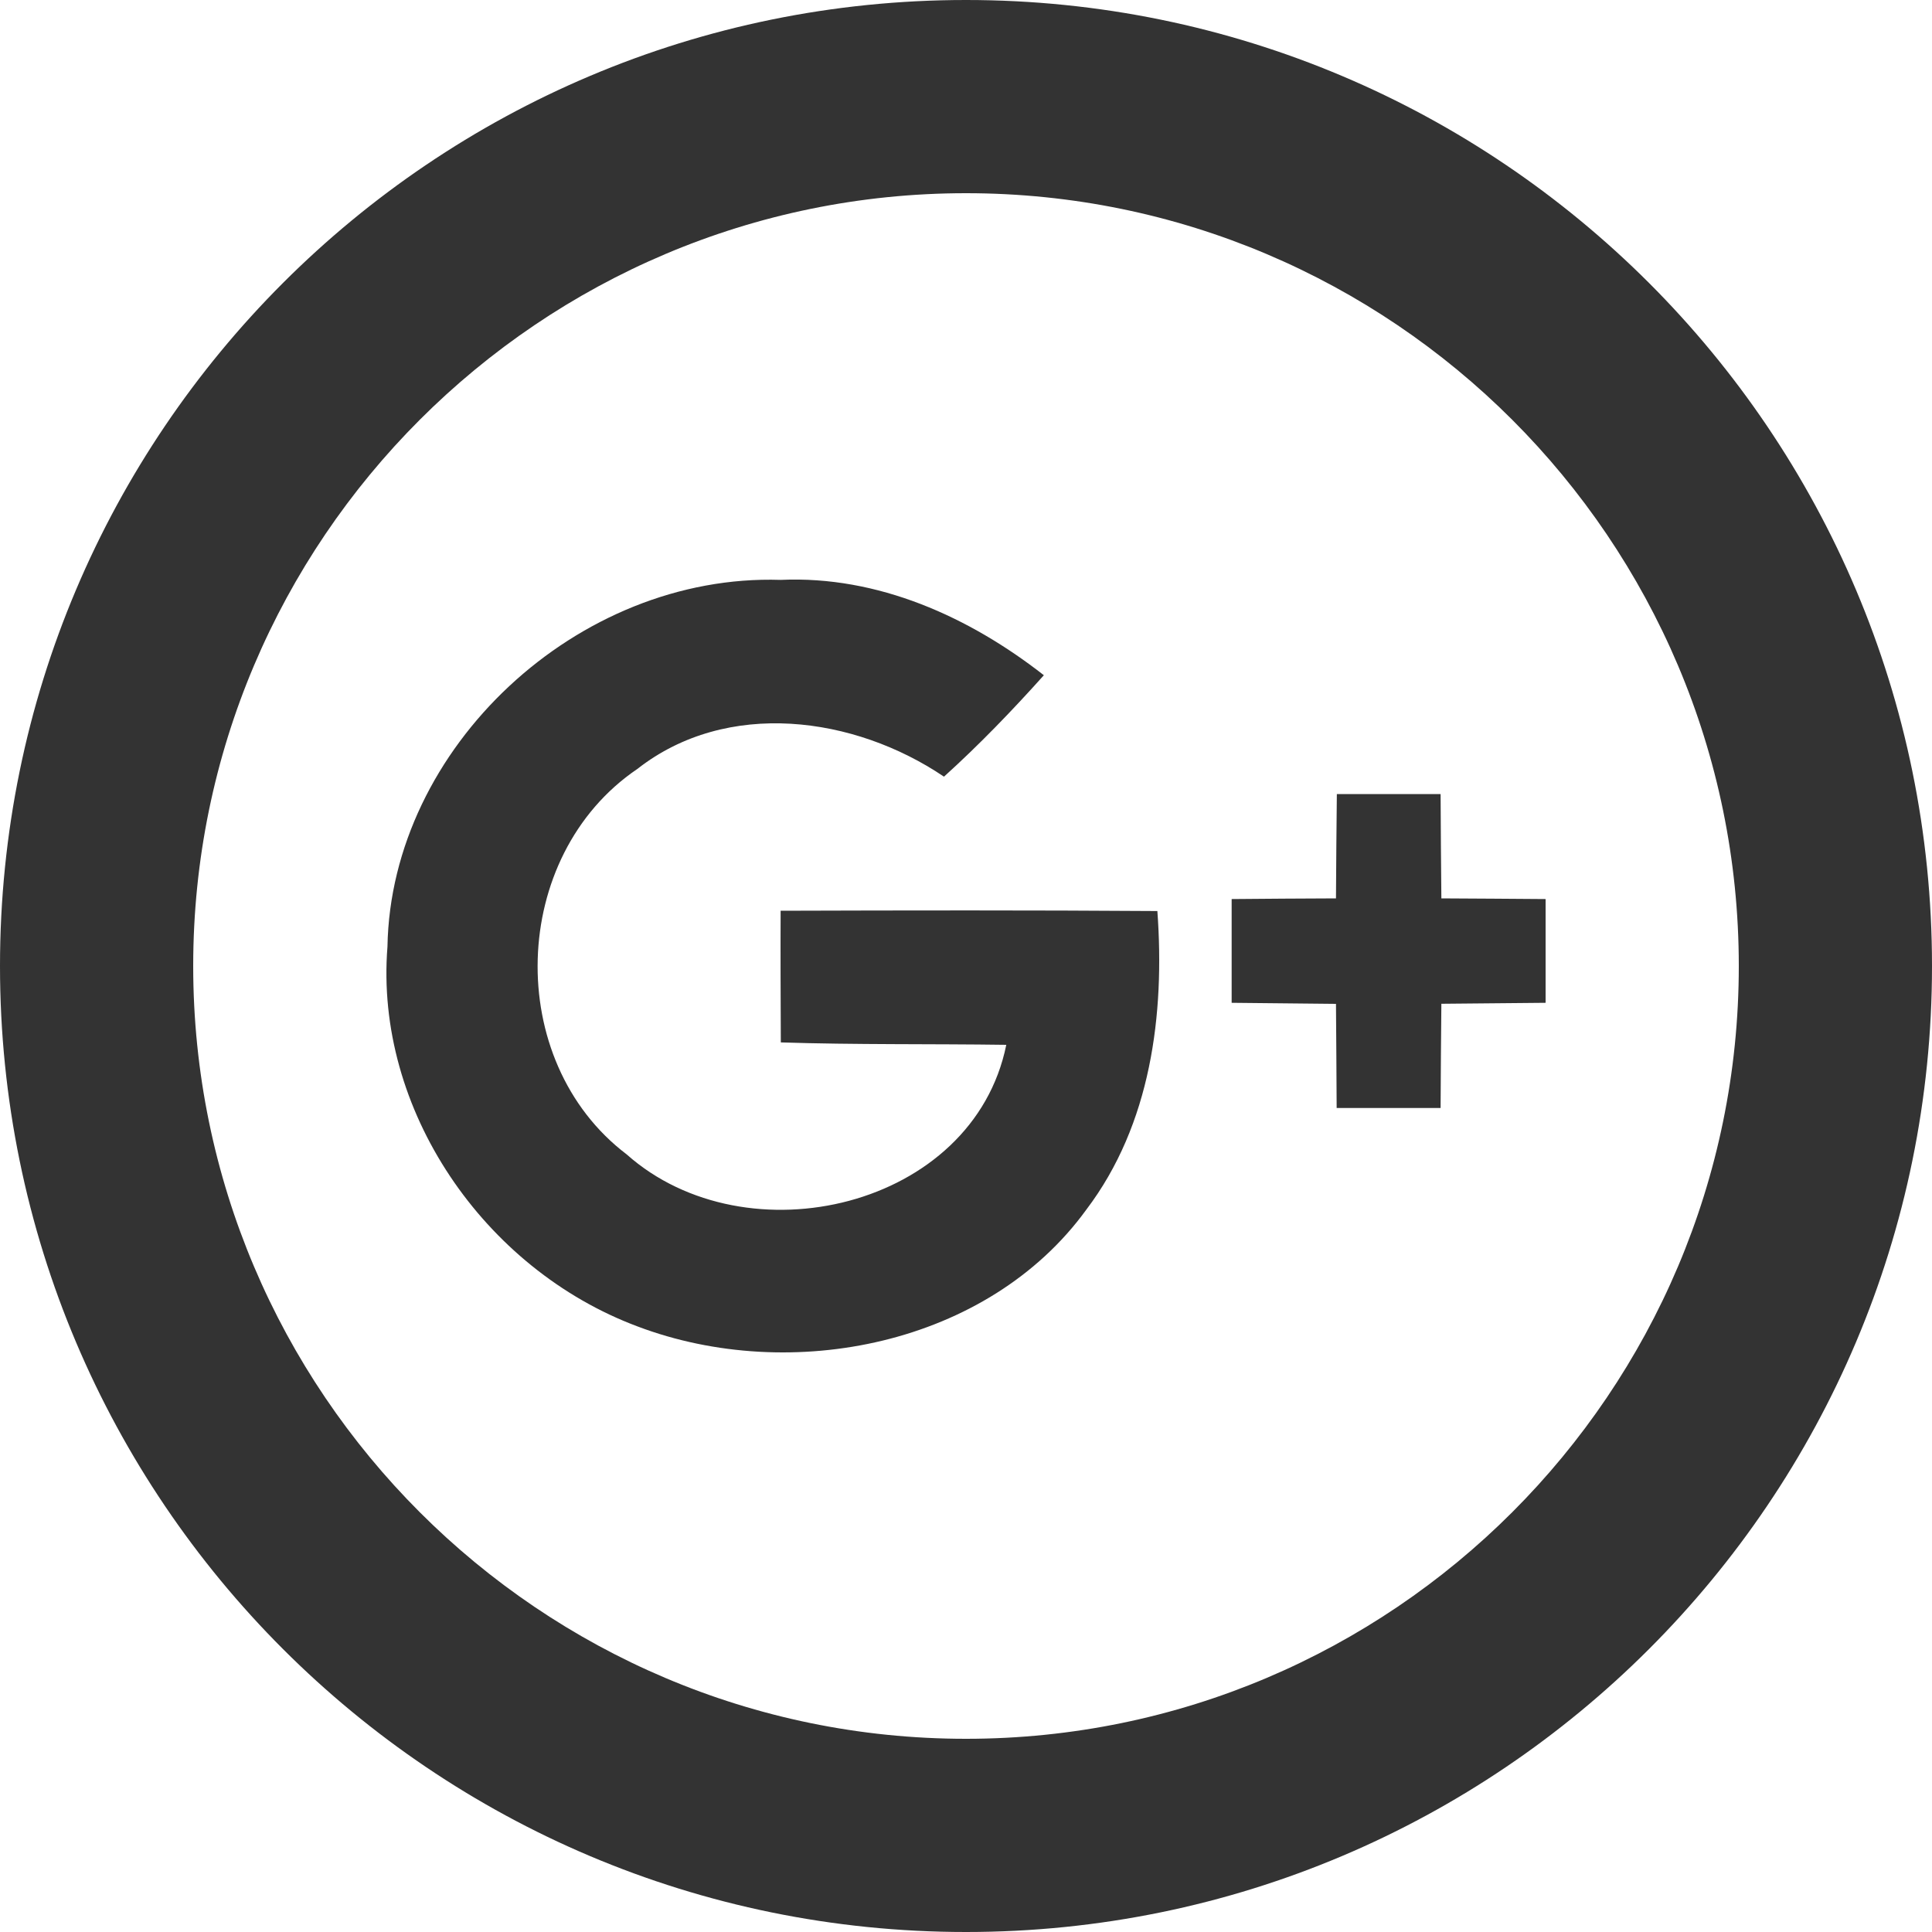 <svg viewBox="0 0 20 20" xmlns="http://www.w3.org/2000/svg"><g fill="none" fill-rule="evenodd"><path d="M-2-2h24v24H-2z"/><path d="M10 0c5.522 0 10 4.478 10 10s-4.478 10-10 10S0 15.522 0 10 4.478 0 10 0zm0 2c-4.412 0-8 3.588-8 8s3.588 8 8 8 8-3.588 8-8-3.588-8-8-8zm3.839 6.22h1.074c.002.36.004.72.008 1.08.359.003.72.003 1.079.007v1.074l-1.079.01c-.004.36-.006.72-.008 1.079h-1.076c-.003-.359-.003-.718-.007-1.078l-1.08-.011V9.307c.36-.004.718-.005 1.08-.007.002-.362.005-.72.009-1.08zM4.011 9.8c.035-2.06 1.968-3.865 4.07-3.797 1.007-.046 1.954.384 2.725.987-.329.367-.67.721-1.034 1.05-.928-.627-2.246-.807-3.174-.08-1.327.899-1.387 3.022-.111 3.99 1.242 1.104 3.587.556 3.93-1.134-.777-.011-1.557 0-2.334-.025-.002-.454-.004-.909-.002-1.363 1.299-.004 2.599-.006 3.9.003.078 1.07-.066 2.209-.736 3.092-1.016 1.4-3.053 1.809-4.643 1.209-1.595-.595-2.726-2.248-2.591-3.932z" fill="#333"/></g></svg>